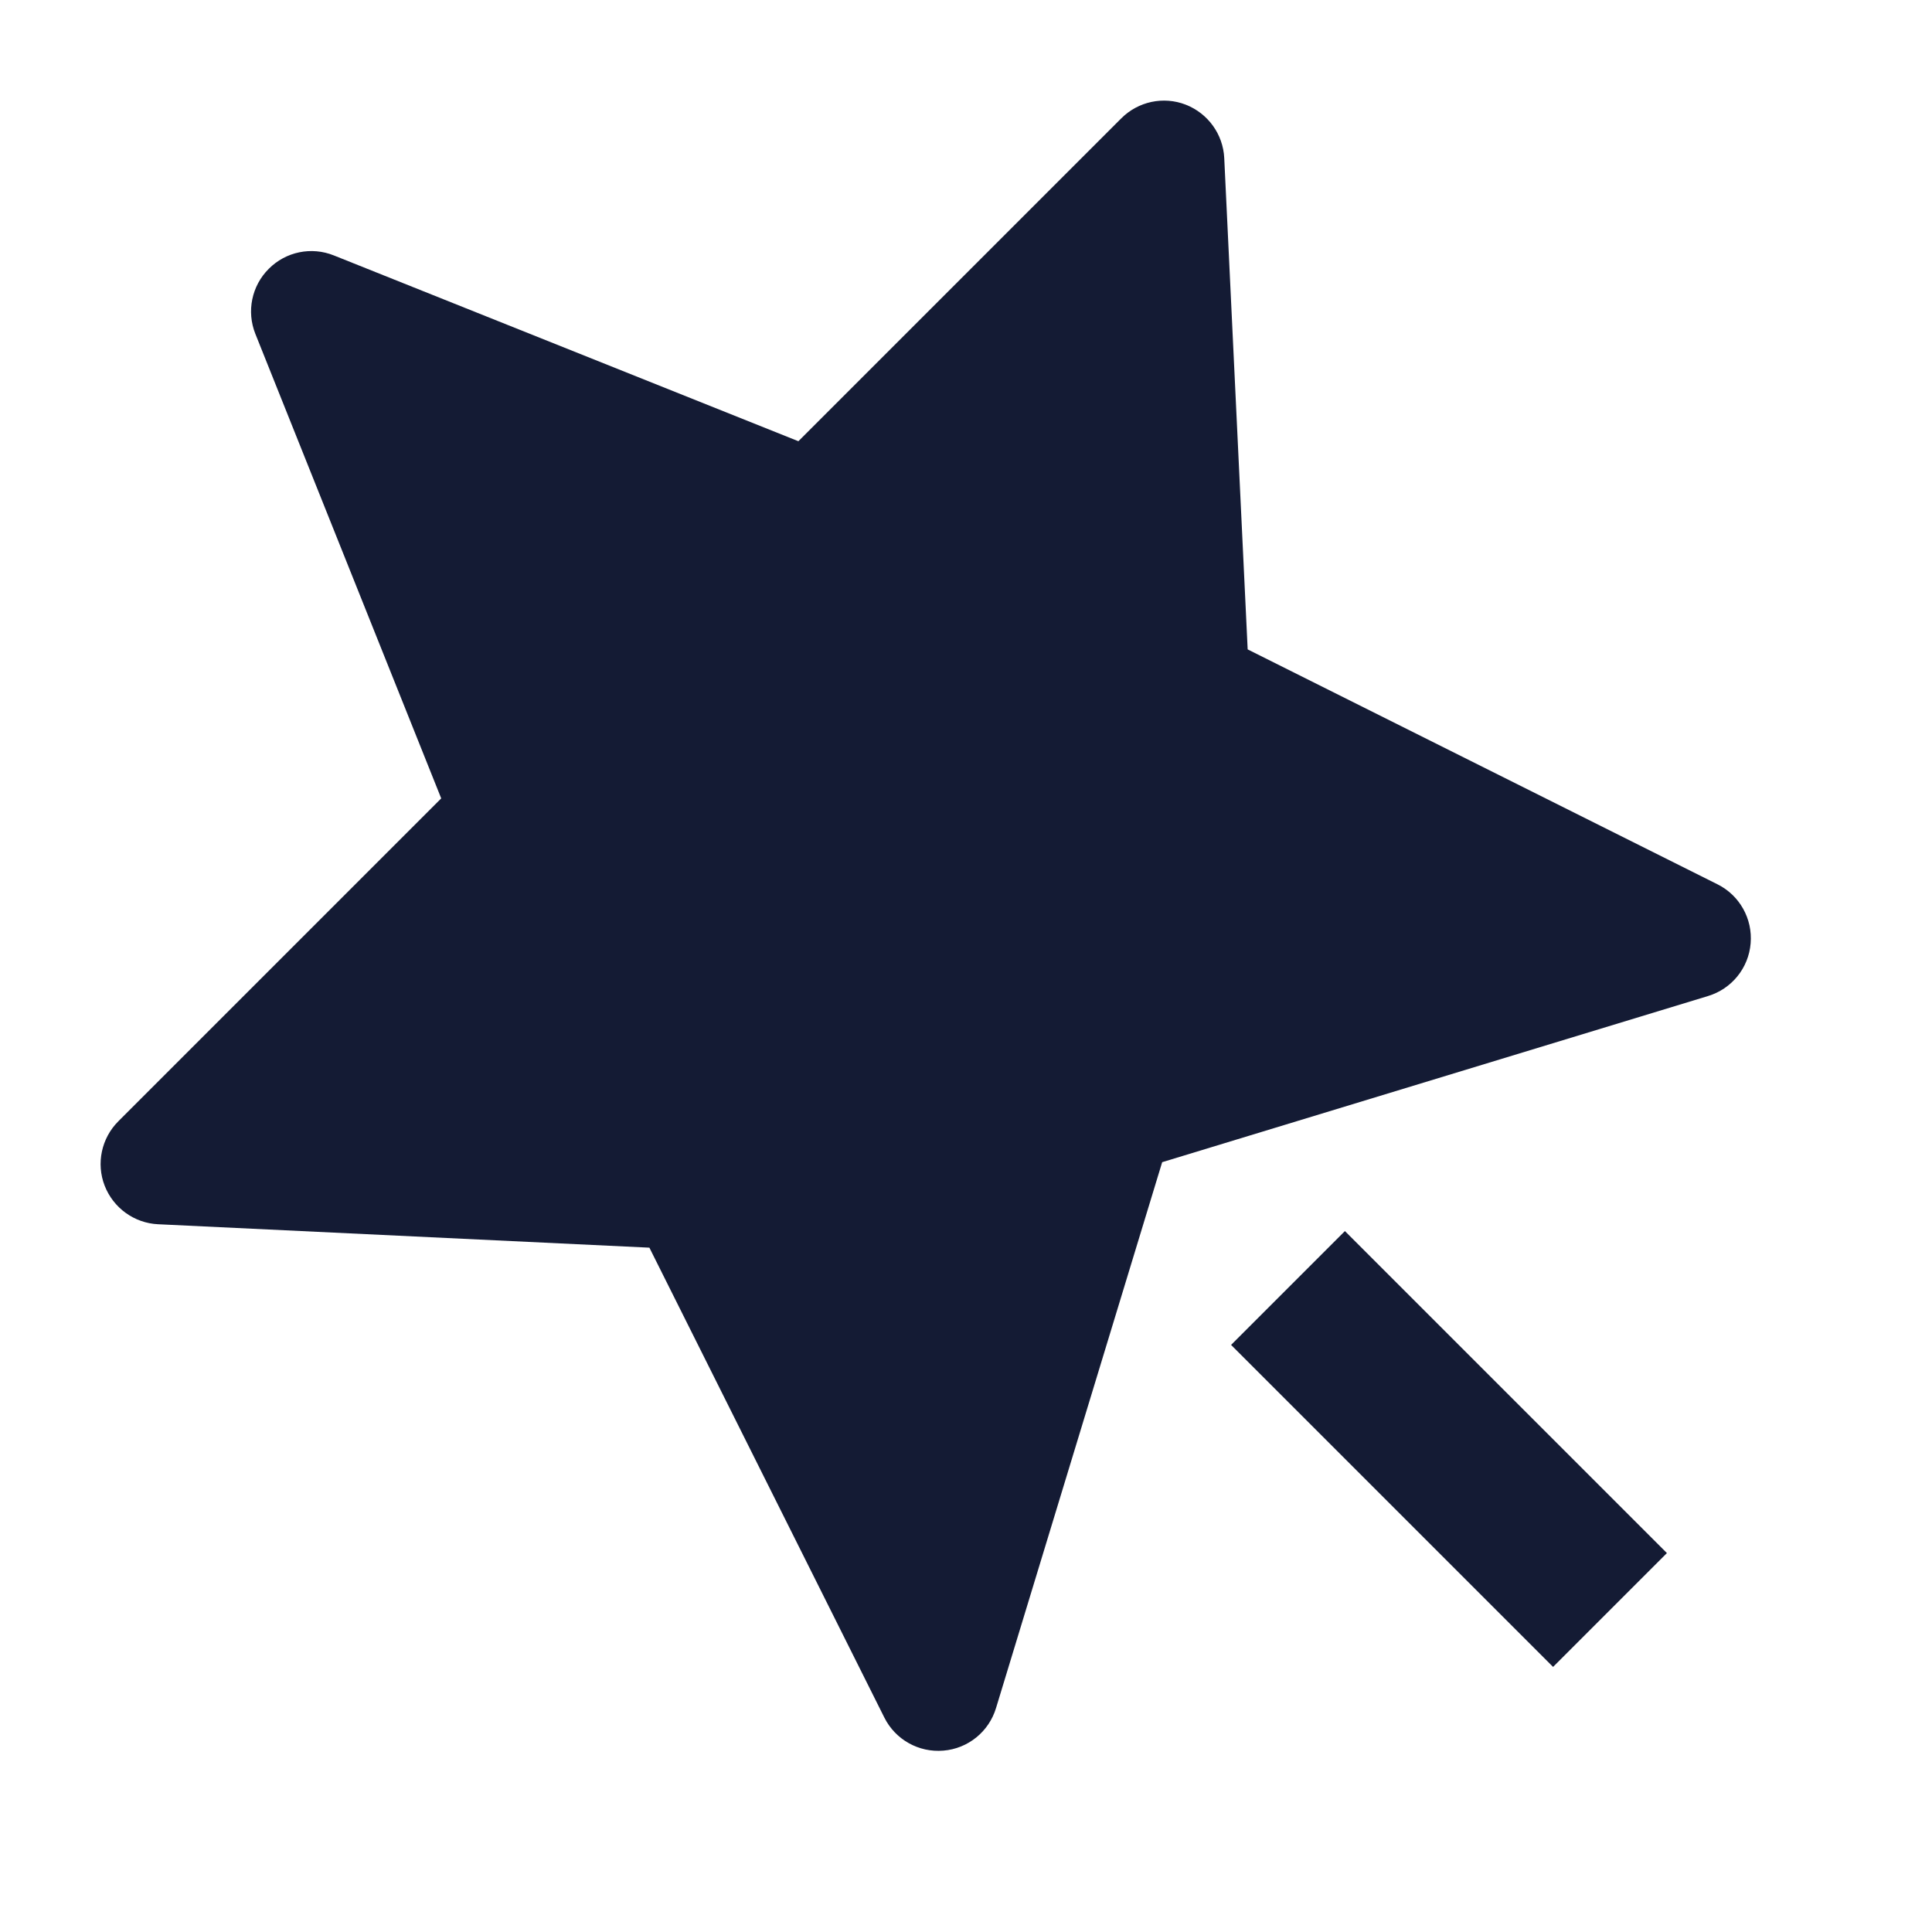 <svg width="24" height="24" viewBox="0 0 24 24" fill="none" xmlns="http://www.w3.org/2000/svg">
<path fill-rule="evenodd" clip-rule="evenodd" d="M19.293 20.707L15.293 16.707L16.707 15.293L20.707 19.293L19.293 20.707Z" fill="#141B34"/>
<path d="M14.729 1.3C15.006 1.408 15.194 1.668 15.208 1.964L15.499 8.067L21.335 10.985C21.61 11.122 21.773 11.413 21.747 11.719C21.722 12.025 21.512 12.284 21.218 12.373L14.437 14.437L12.373 21.218C12.284 21.512 12.025 21.722 11.719 21.747C11.413 21.773 11.122 21.61 10.985 21.335L8.067 15.499L1.964 15.208C1.668 15.194 1.408 15.006 1.3 14.729C1.193 14.453 1.26 14.139 1.47 13.929L5.481 9.918L3.172 4.147C3.061 3.869 3.126 3.551 3.339 3.339C3.551 3.126 3.869 3.061 4.147 3.173L9.918 5.481L13.929 1.47C14.139 1.26 14.453 1.193 14.729 1.3Z" fill="#141B34"/>
</svg>

